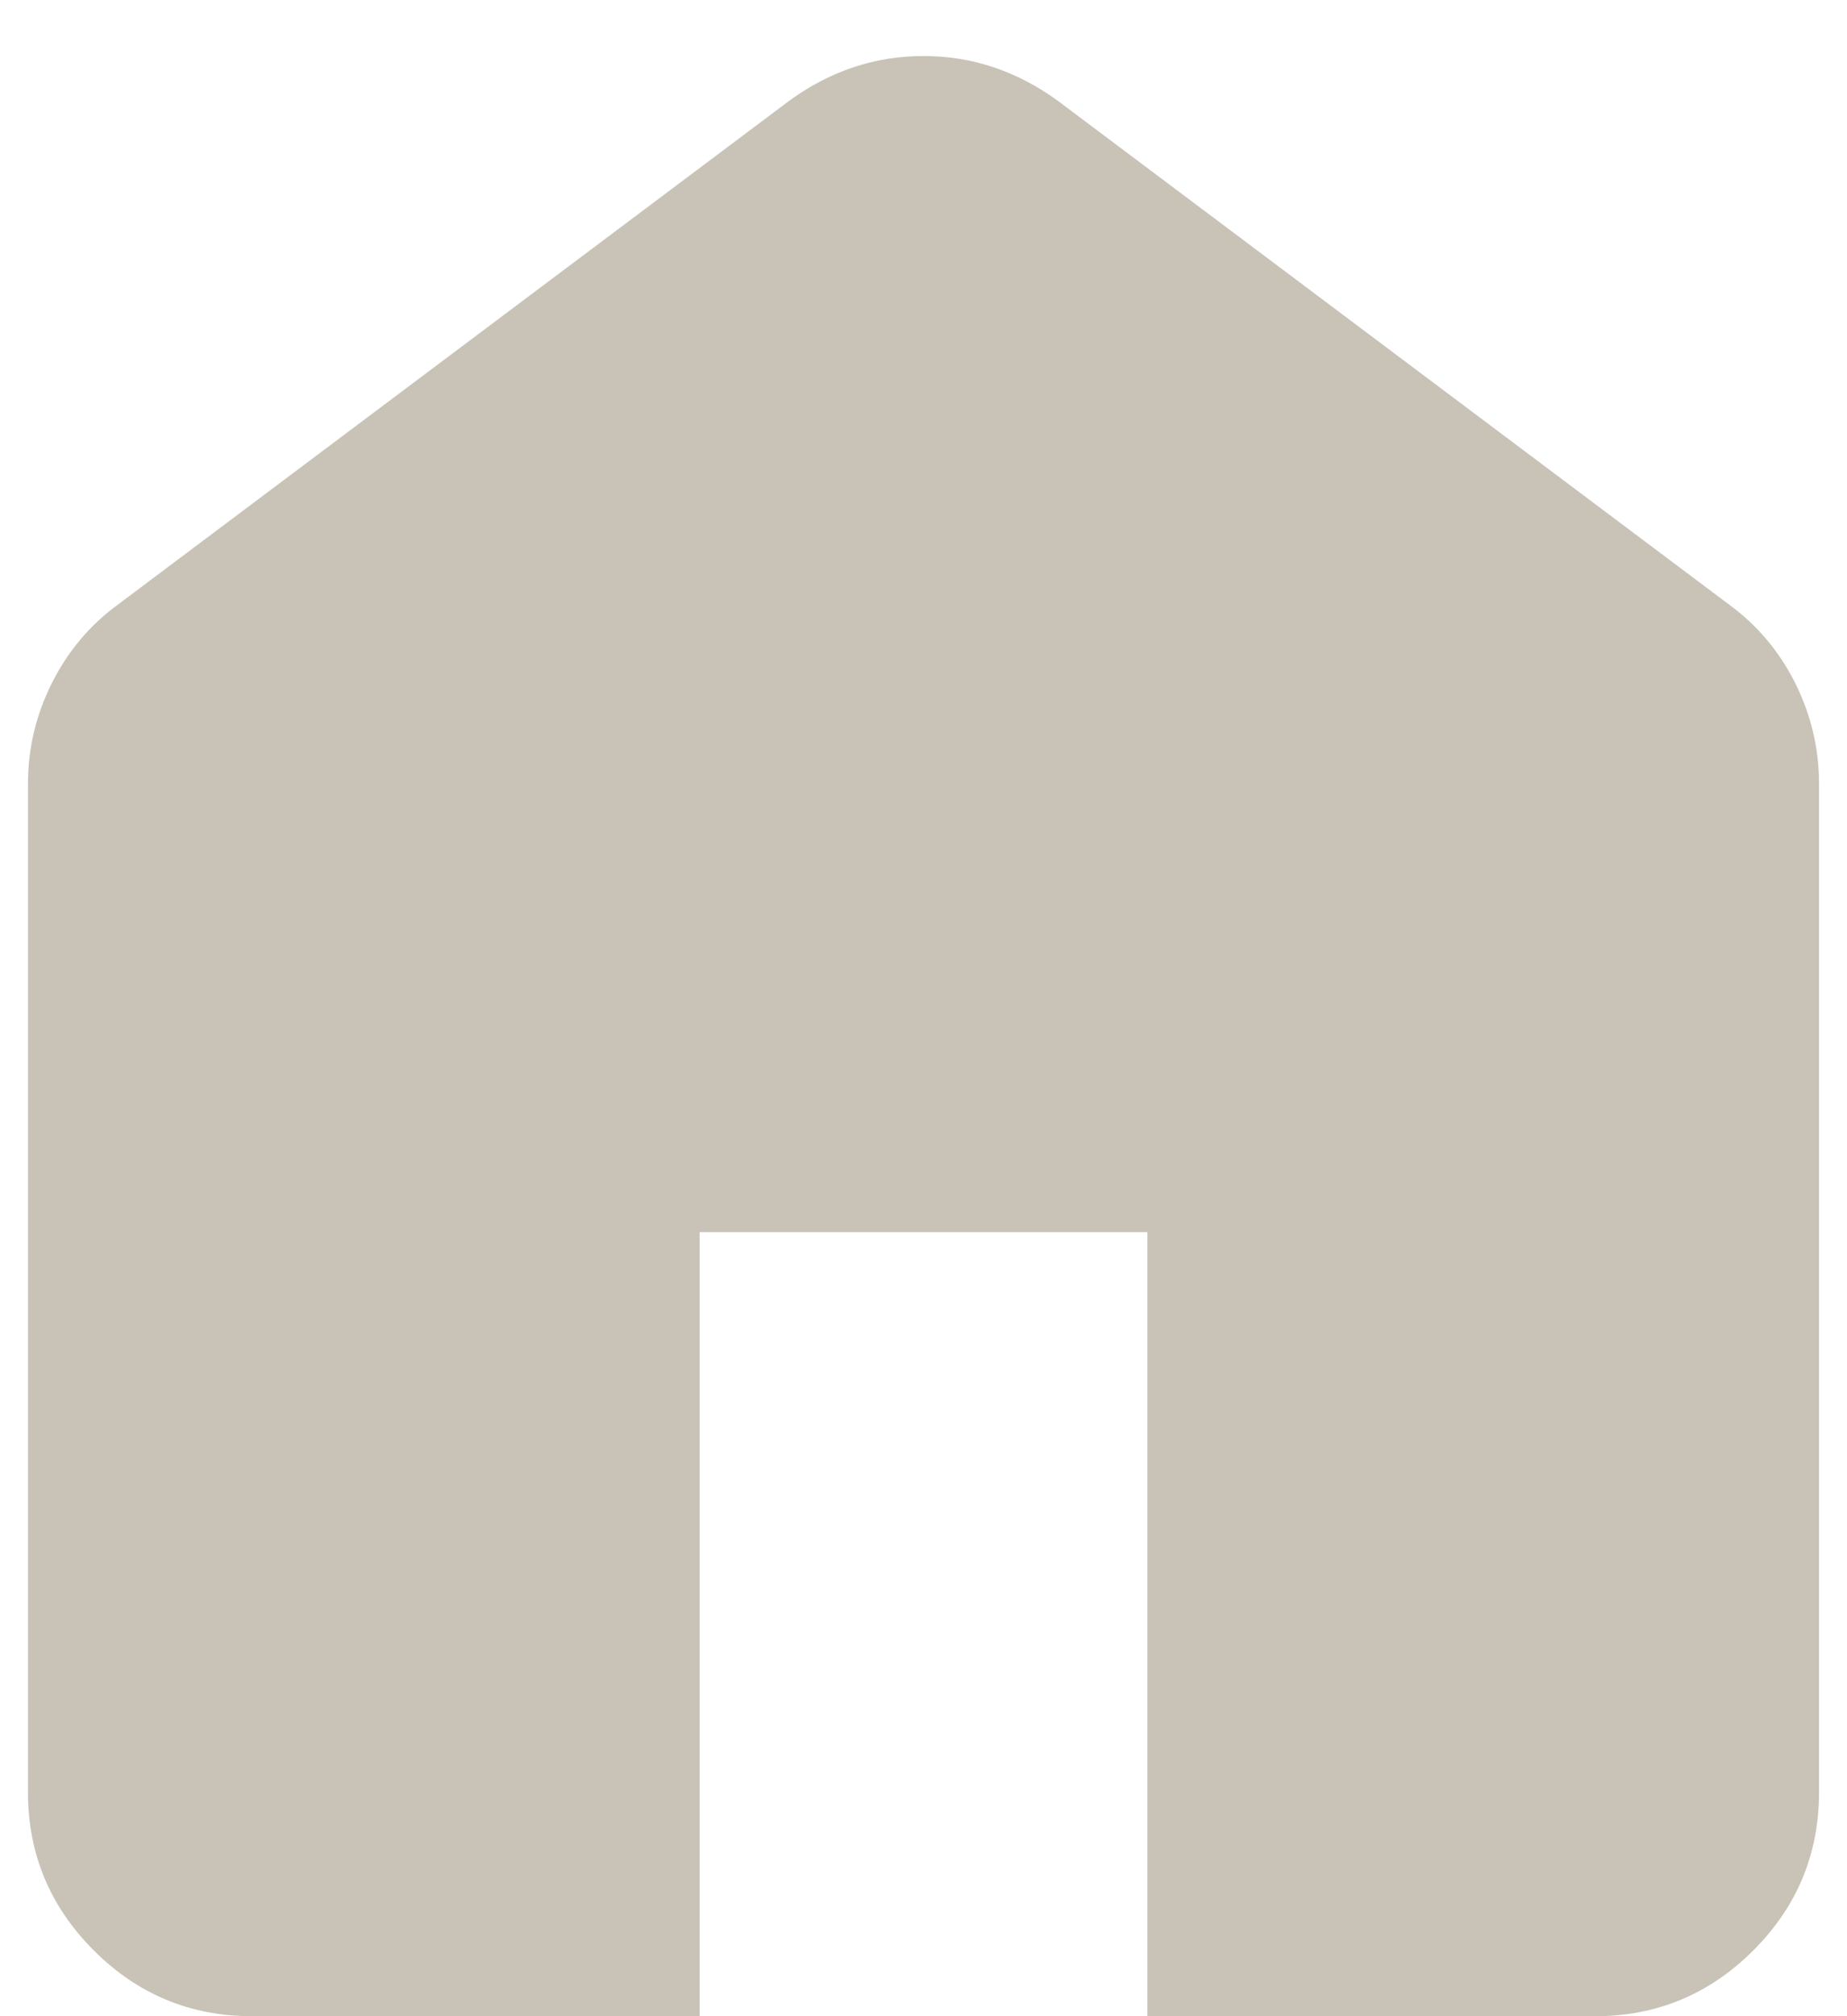 <svg width="22" height="24" viewBox="0 0 22 24" fill="none" xmlns="http://www.w3.org/2000/svg">
<path d="M3 24C2.267 24 1.639 23.739 1.117 23.217C0.595 22.695 0.333 22.067 0.333 21.333V9.333C0.333 8.911 0.428 8.511 0.617 8.133C0.806 7.756 1.067 7.444 1.4 7.2L9.4 1.2C9.644 1.022 9.9 0.889 10.167 0.8C10.433 0.711 10.711 0.667 11 0.667C11.289 0.667 11.567 0.711 11.833 0.8C12.1 0.889 12.355 1.022 12.6 1.2L20.6 7.2C20.933 7.444 21.195 7.756 21.384 8.133C21.572 8.511 21.667 8.911 21.667 9.333V21.333C21.667 22.067 21.406 22.695 20.884 23.217C20.361 23.739 19.733 24 19 24H13.667V14.667H8.333V24H3Z" fill="#C8C3B6"/>
</svg>
